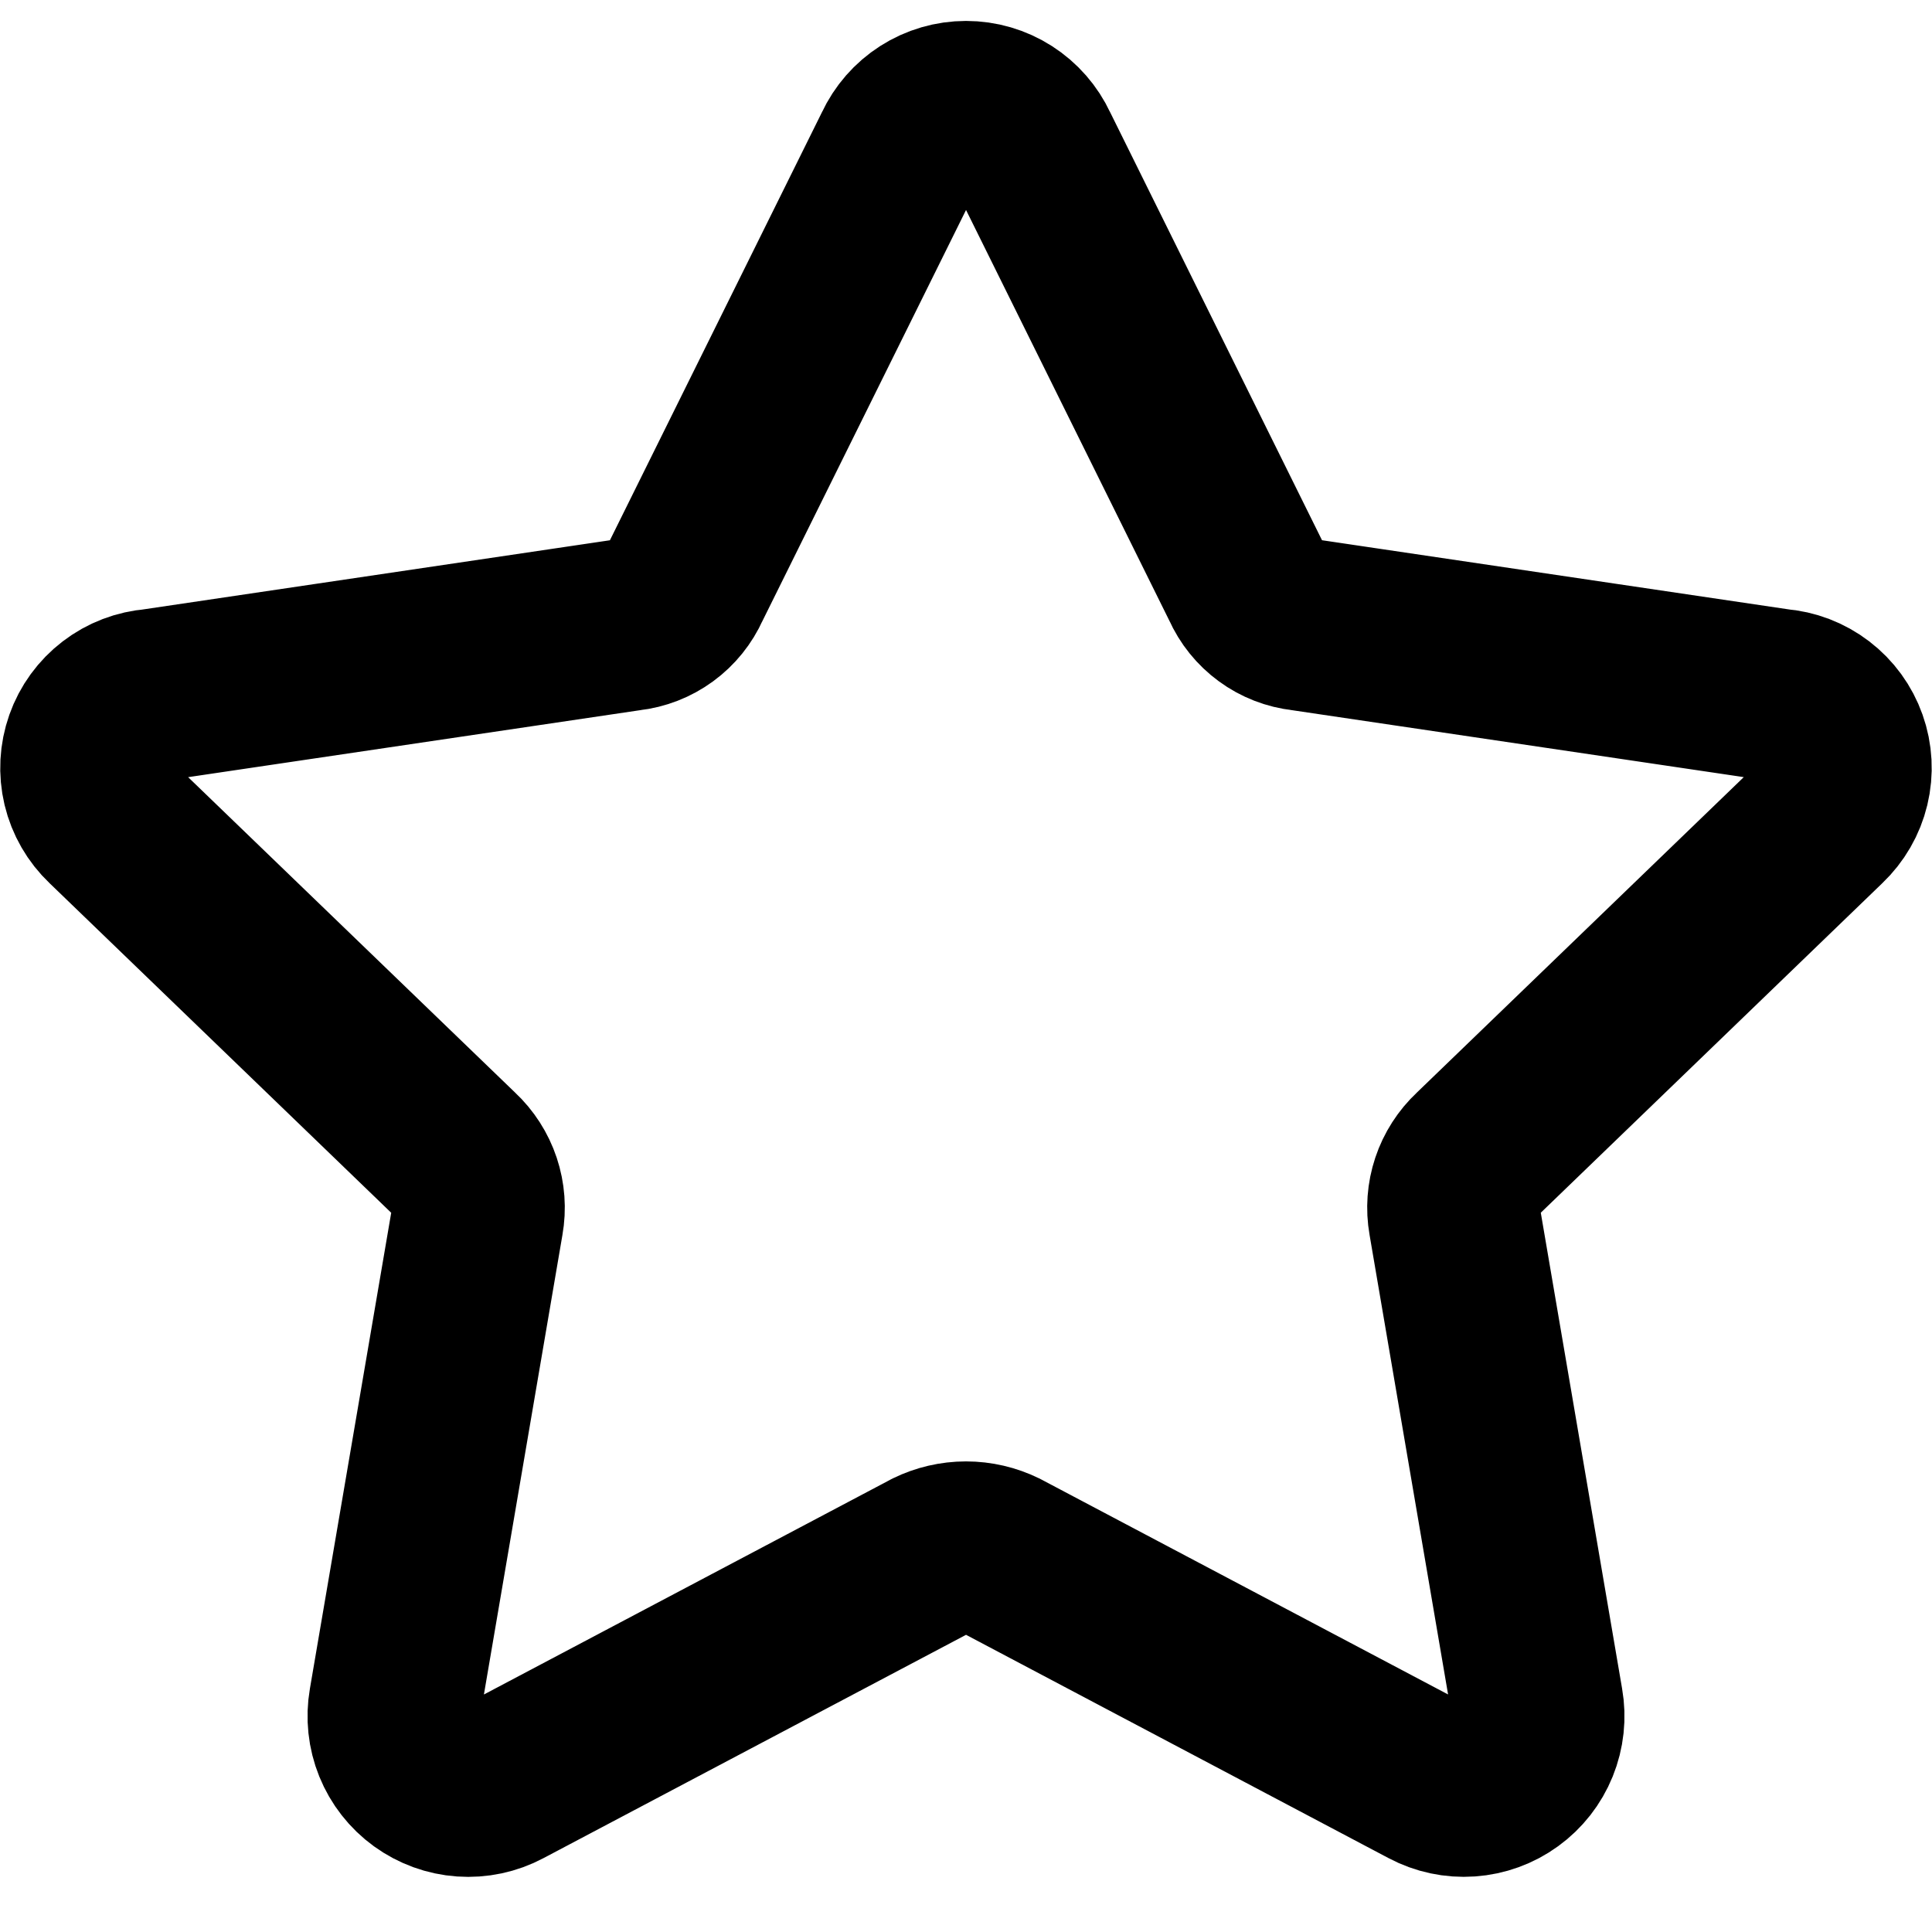 <svg xmlns="http://www.w3.org/2000/svg" fill="none" viewBox="0 0 48 48" id="Star-1--Streamline-Core-Remix" height="48" width="48">
  <desc>
    Star 1 Streamline Icon: https://streamlinehq.com
  </desc>
  <g id="Free Remix/Interface Essential/star-1--reward-rating-rate-social-star-media-favorite-like-stars">
    <path id="Vector" stroke="currentColor" stroke-linecap="round" stroke-linejoin="round" stroke-width="4.286" d="M23.126 38.654c0.272 -0.133 0.571 -0.203 0.874 -0.203 0.303 0 0.602 0.07 0.874 0.203l10.626 5.616c0.306 0.163 0.651 0.236 0.996 0.212 0.345 -0.024 0.677 -0.144 0.957 -0.348 0.28 -0.203 0.498 -0.481 0.628 -0.802 0.13 -0.321 0.168 -0.672 0.108 -1.013l-2.051 -12.005c-0.052 -0.293 -0.03 -0.593 0.064 -0.875 0.094 -0.282 0.257 -0.536 0.474 -0.739l8.608 -8.306c0.254 -0.242 0.434 -0.552 0.516 -0.894 0.082 -0.342 0.063 -0.699 -0.055 -1.03 -0.117 -0.331 -0.328 -0.621 -0.607 -0.834 -0.279 -0.214 -0.614 -0.342 -0.964 -0.369l-11.803 -1.749c-0.298 -0.033 -0.582 -0.143 -0.824 -0.321 -0.242 -0.177 -0.433 -0.414 -0.555 -0.688L25.649 3.716C25.503 3.402 25.271 3.136 24.979 2.949c-0.292 -0.187 -0.631 -0.286 -0.978 -0.286 -0.346 0 -0.686 0.099 -0.978 0.286 -0.292 0.187 -0.524 0.453 -0.67 0.767L17.006 14.51c-0.122 0.274 -0.313 0.511 -0.555 0.688 -0.242 0.177 -0.526 0.288 -0.824 0.321l-11.803 1.749c-0.35 0.027 -0.685 0.155 -0.964 0.369 -0.279 0.214 -0.49 0.503 -0.607 0.834 -0.117 0.331 -0.136 0.689 -0.055 1.03 0.082 0.342 0.261 0.652 0.516 0.894L11.324 28.701c0.217 0.203 0.38 0.457 0.474 0.739 0.094 0.282 0.116 0.583 0.064 0.875l-2.051 12.005c-0.059 0.341 -0.022 0.692 0.108 1.013 0.13 0.321 0.348 0.599 0.628 0.802 0.28 0.203 0.612 0.324 0.957 0.348 0.345 0.024 0.691 -0.049 0.996 -0.212l10.626 -5.616Z"></path>
  </g>
</svg>
